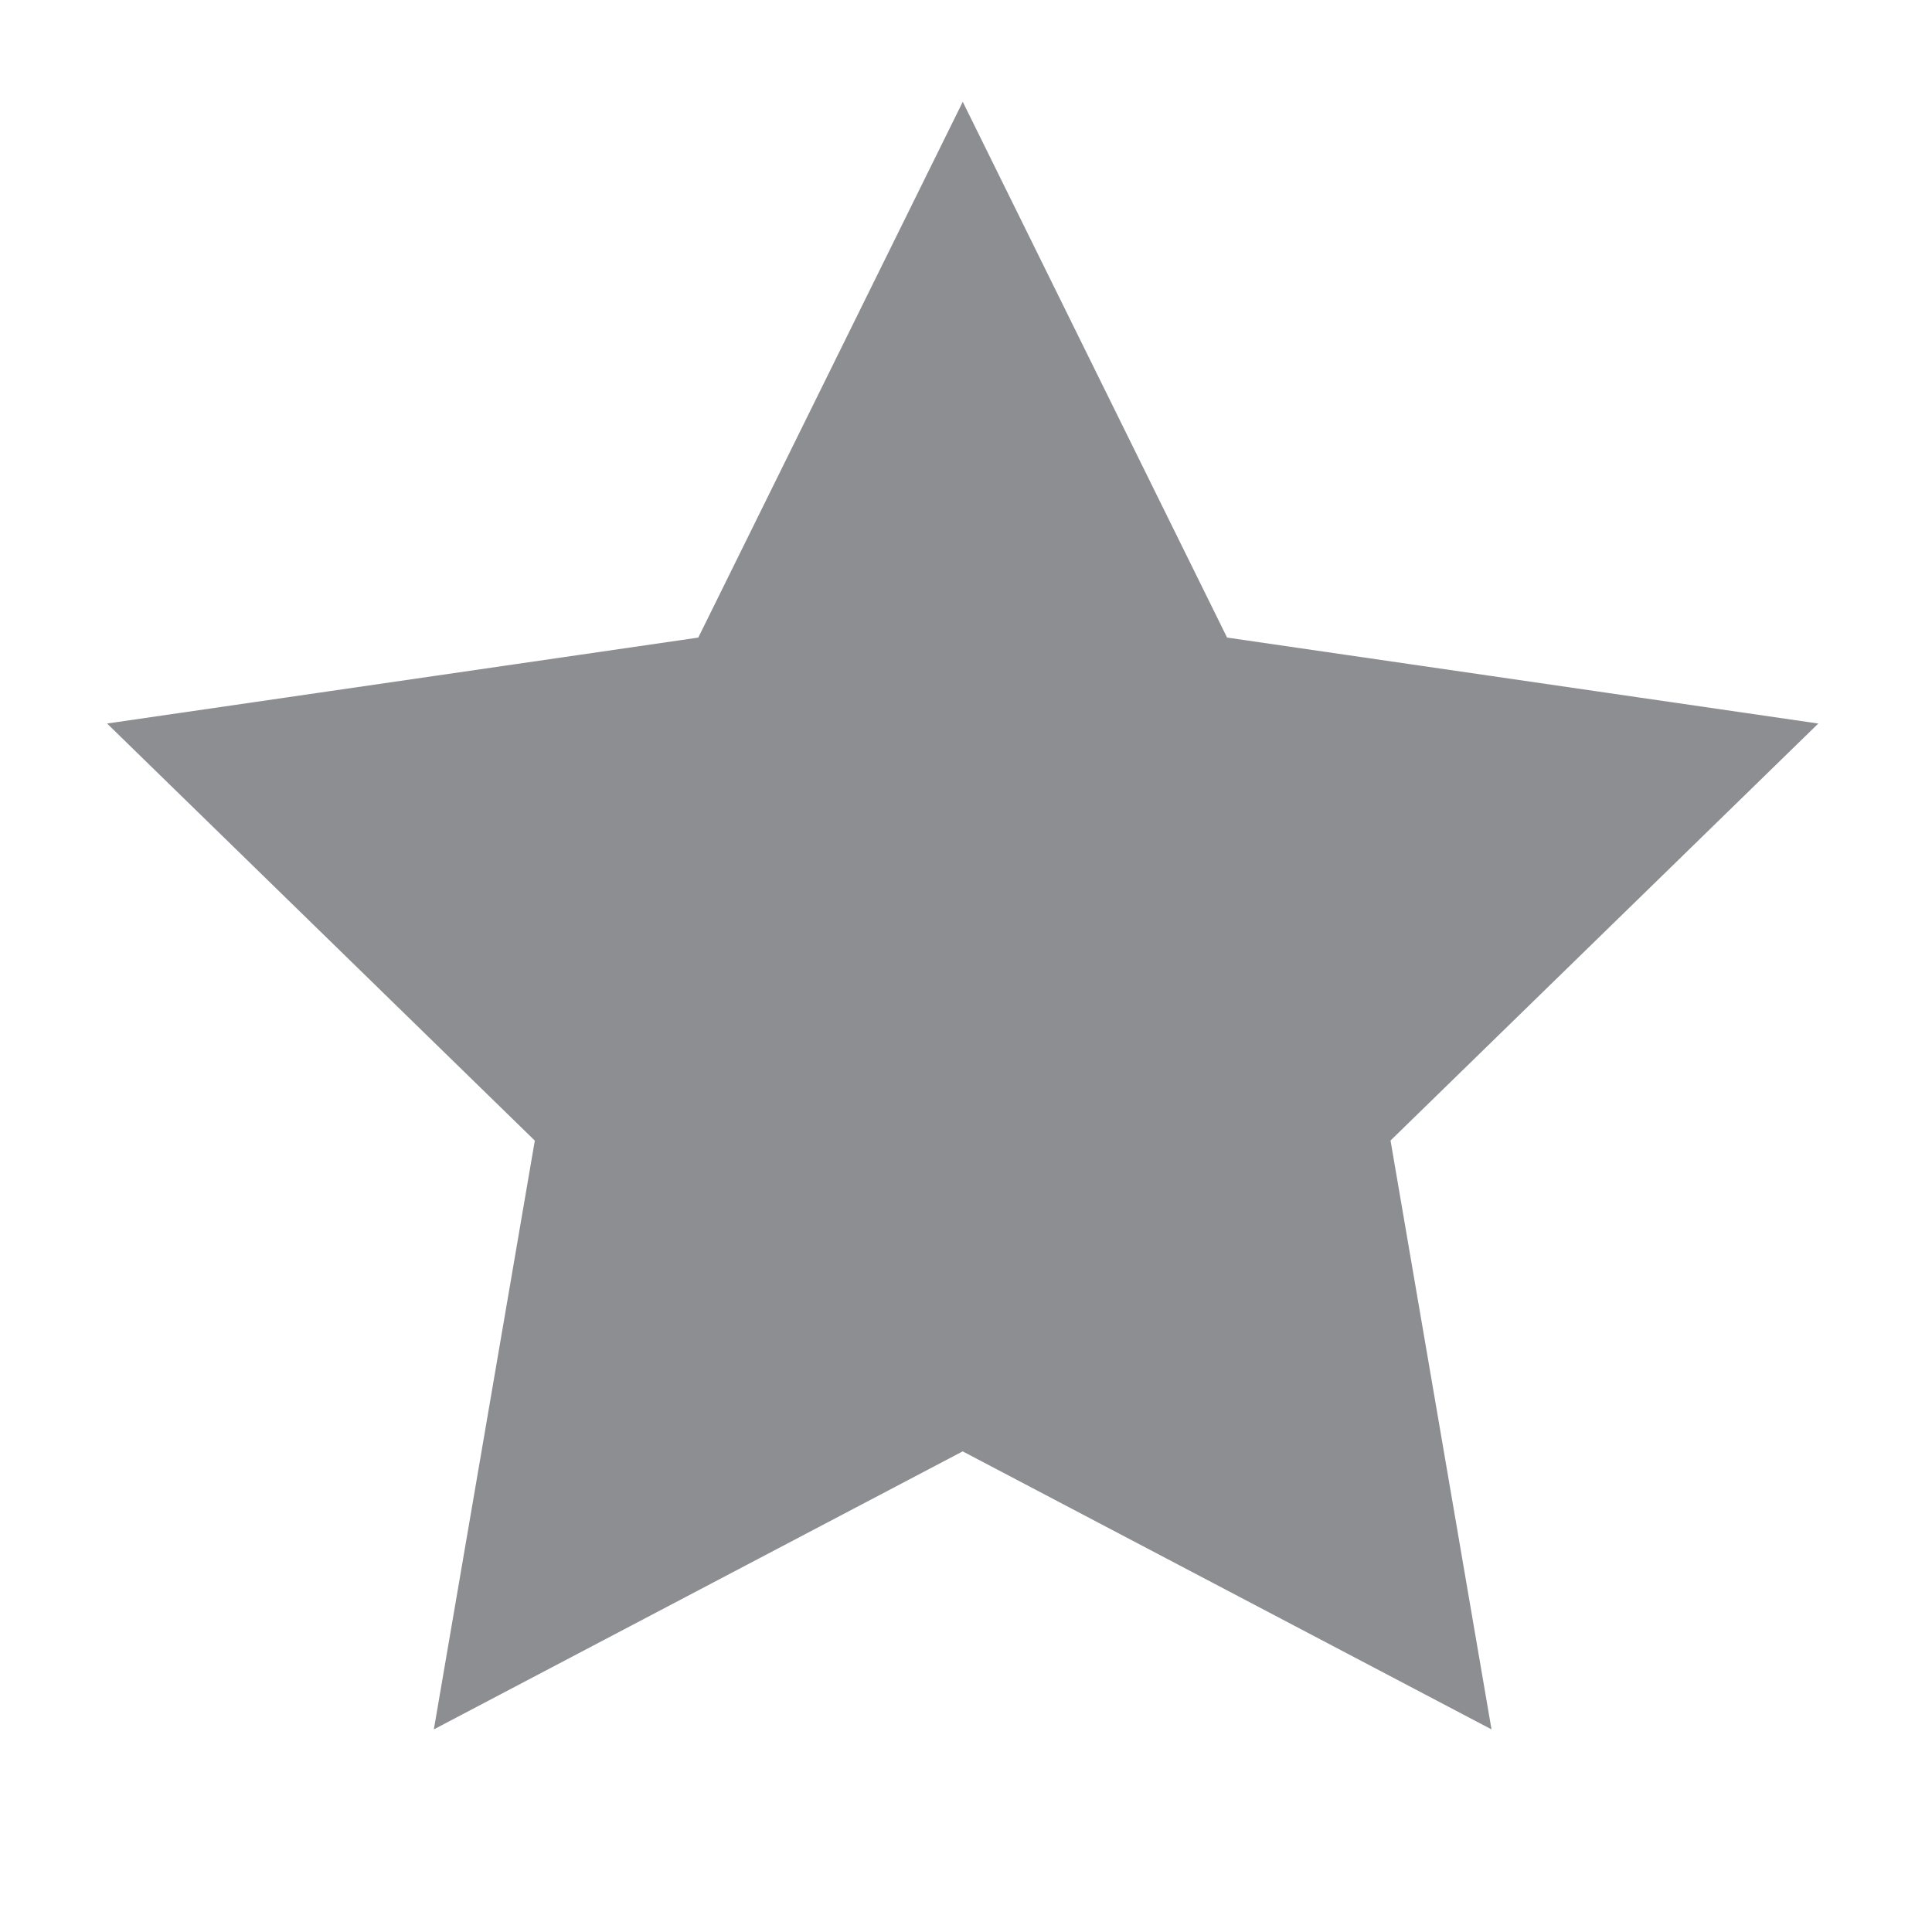<svg width="16" height="16" viewBox="0 0 16 16" fill="none" xmlns="http://www.w3.org/2000/svg">
<g id="icon/general/star">
<path id="Vector" d="M9.714 5.502L9.83 5.737L10.091 5.775L13.984 6.341L11.166 9.088L10.978 9.271L11.023 9.53L11.688 13.408L8.205 11.577L7.973 11.455L7.74 11.577L4.257 13.408L4.922 9.53L4.967 9.271L4.778 9.088L1.961 6.341L5.855 5.775L6.115 5.737L6.231 5.502L7.973 1.973L9.714 5.502ZM14.145 6.184L14.145 6.184L14.145 6.184ZM4.219 13.63C4.219 13.63 4.219 13.63 4.219 13.63L4.219 13.63ZM1.738 6.373L1.738 6.373L1.738 6.373ZM7.873 1.772L7.873 1.772L7.873 1.772Z" fill="#8D8E92" stroke="#8D8E92"/>
</g>
</svg>

